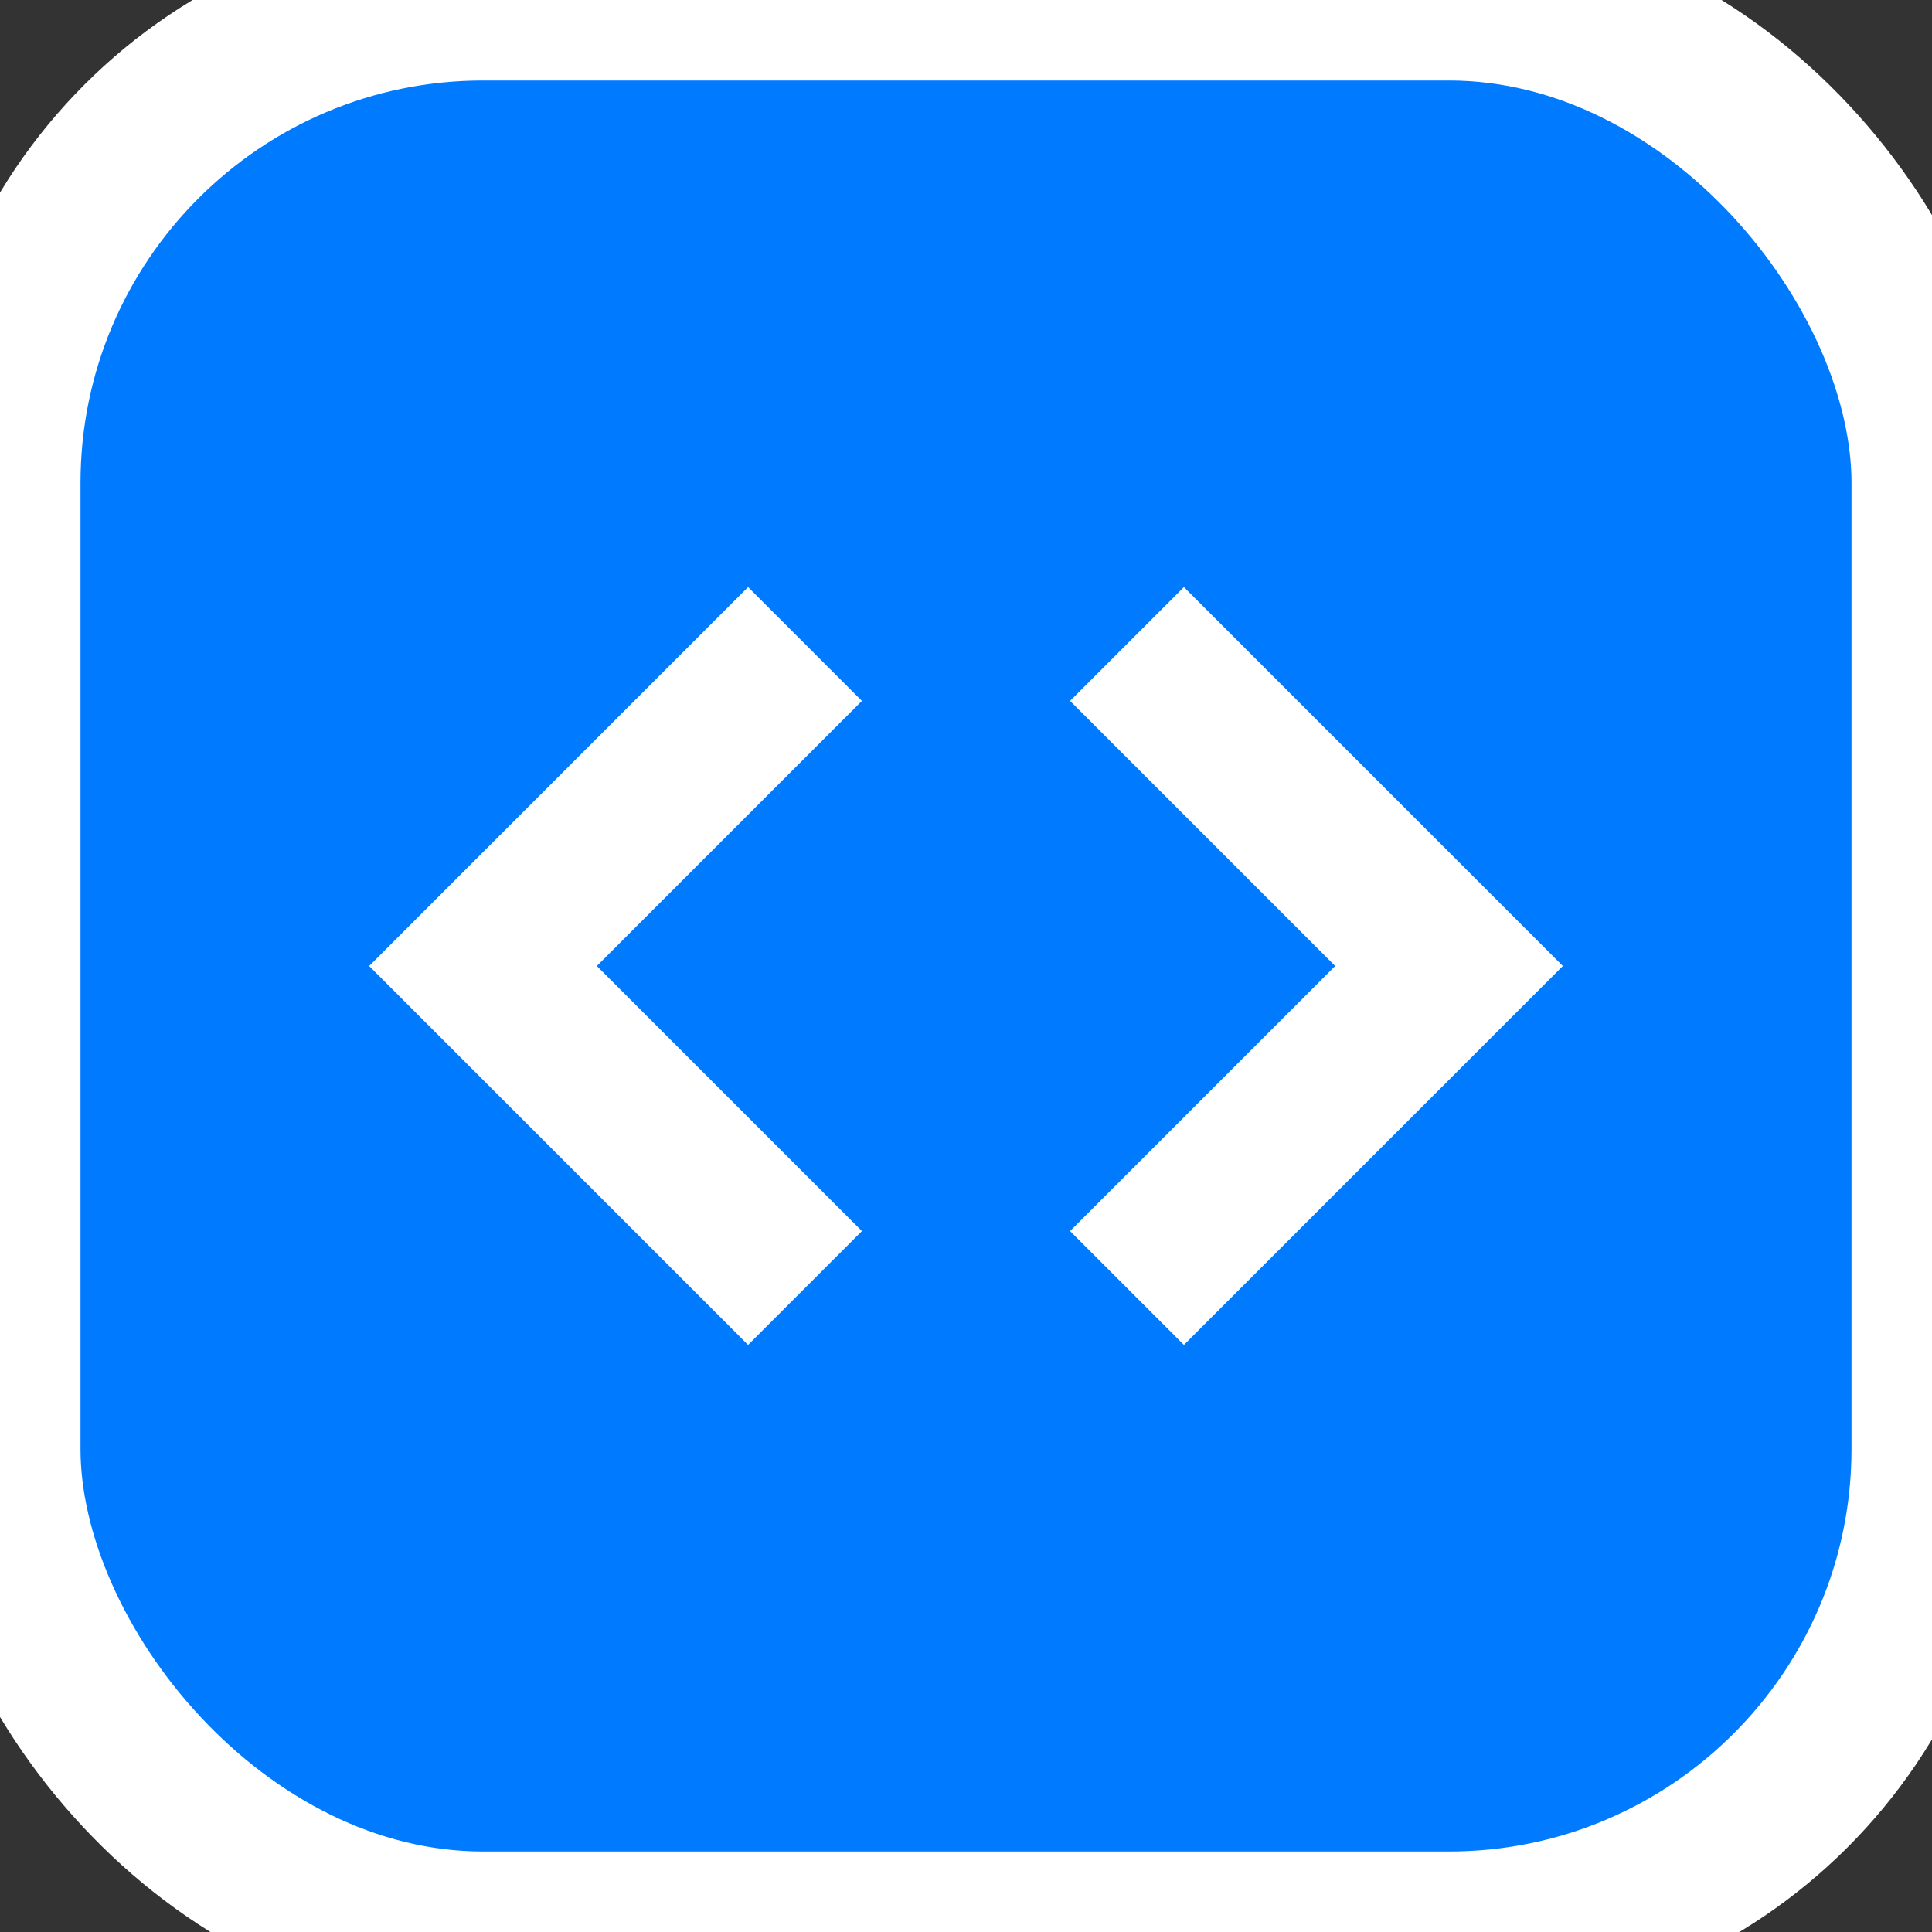 
<svg width="512" height="512" viewBox="0 0 24 24" fill="none" stroke="white" stroke-width="2" xmlns="http://www.w3.org/2000/svg">
  <rect x="0" y="0" width="24" height="24" fill="#333333" stroke="none"/>
  <rect width="24" height="24" rx="6" fill="#007BFF"/>
  <polyline points="14,16 18,12 14,8"></polyline>
  <polyline points="10,8 6,12 10,16"></polyline>
</svg>
